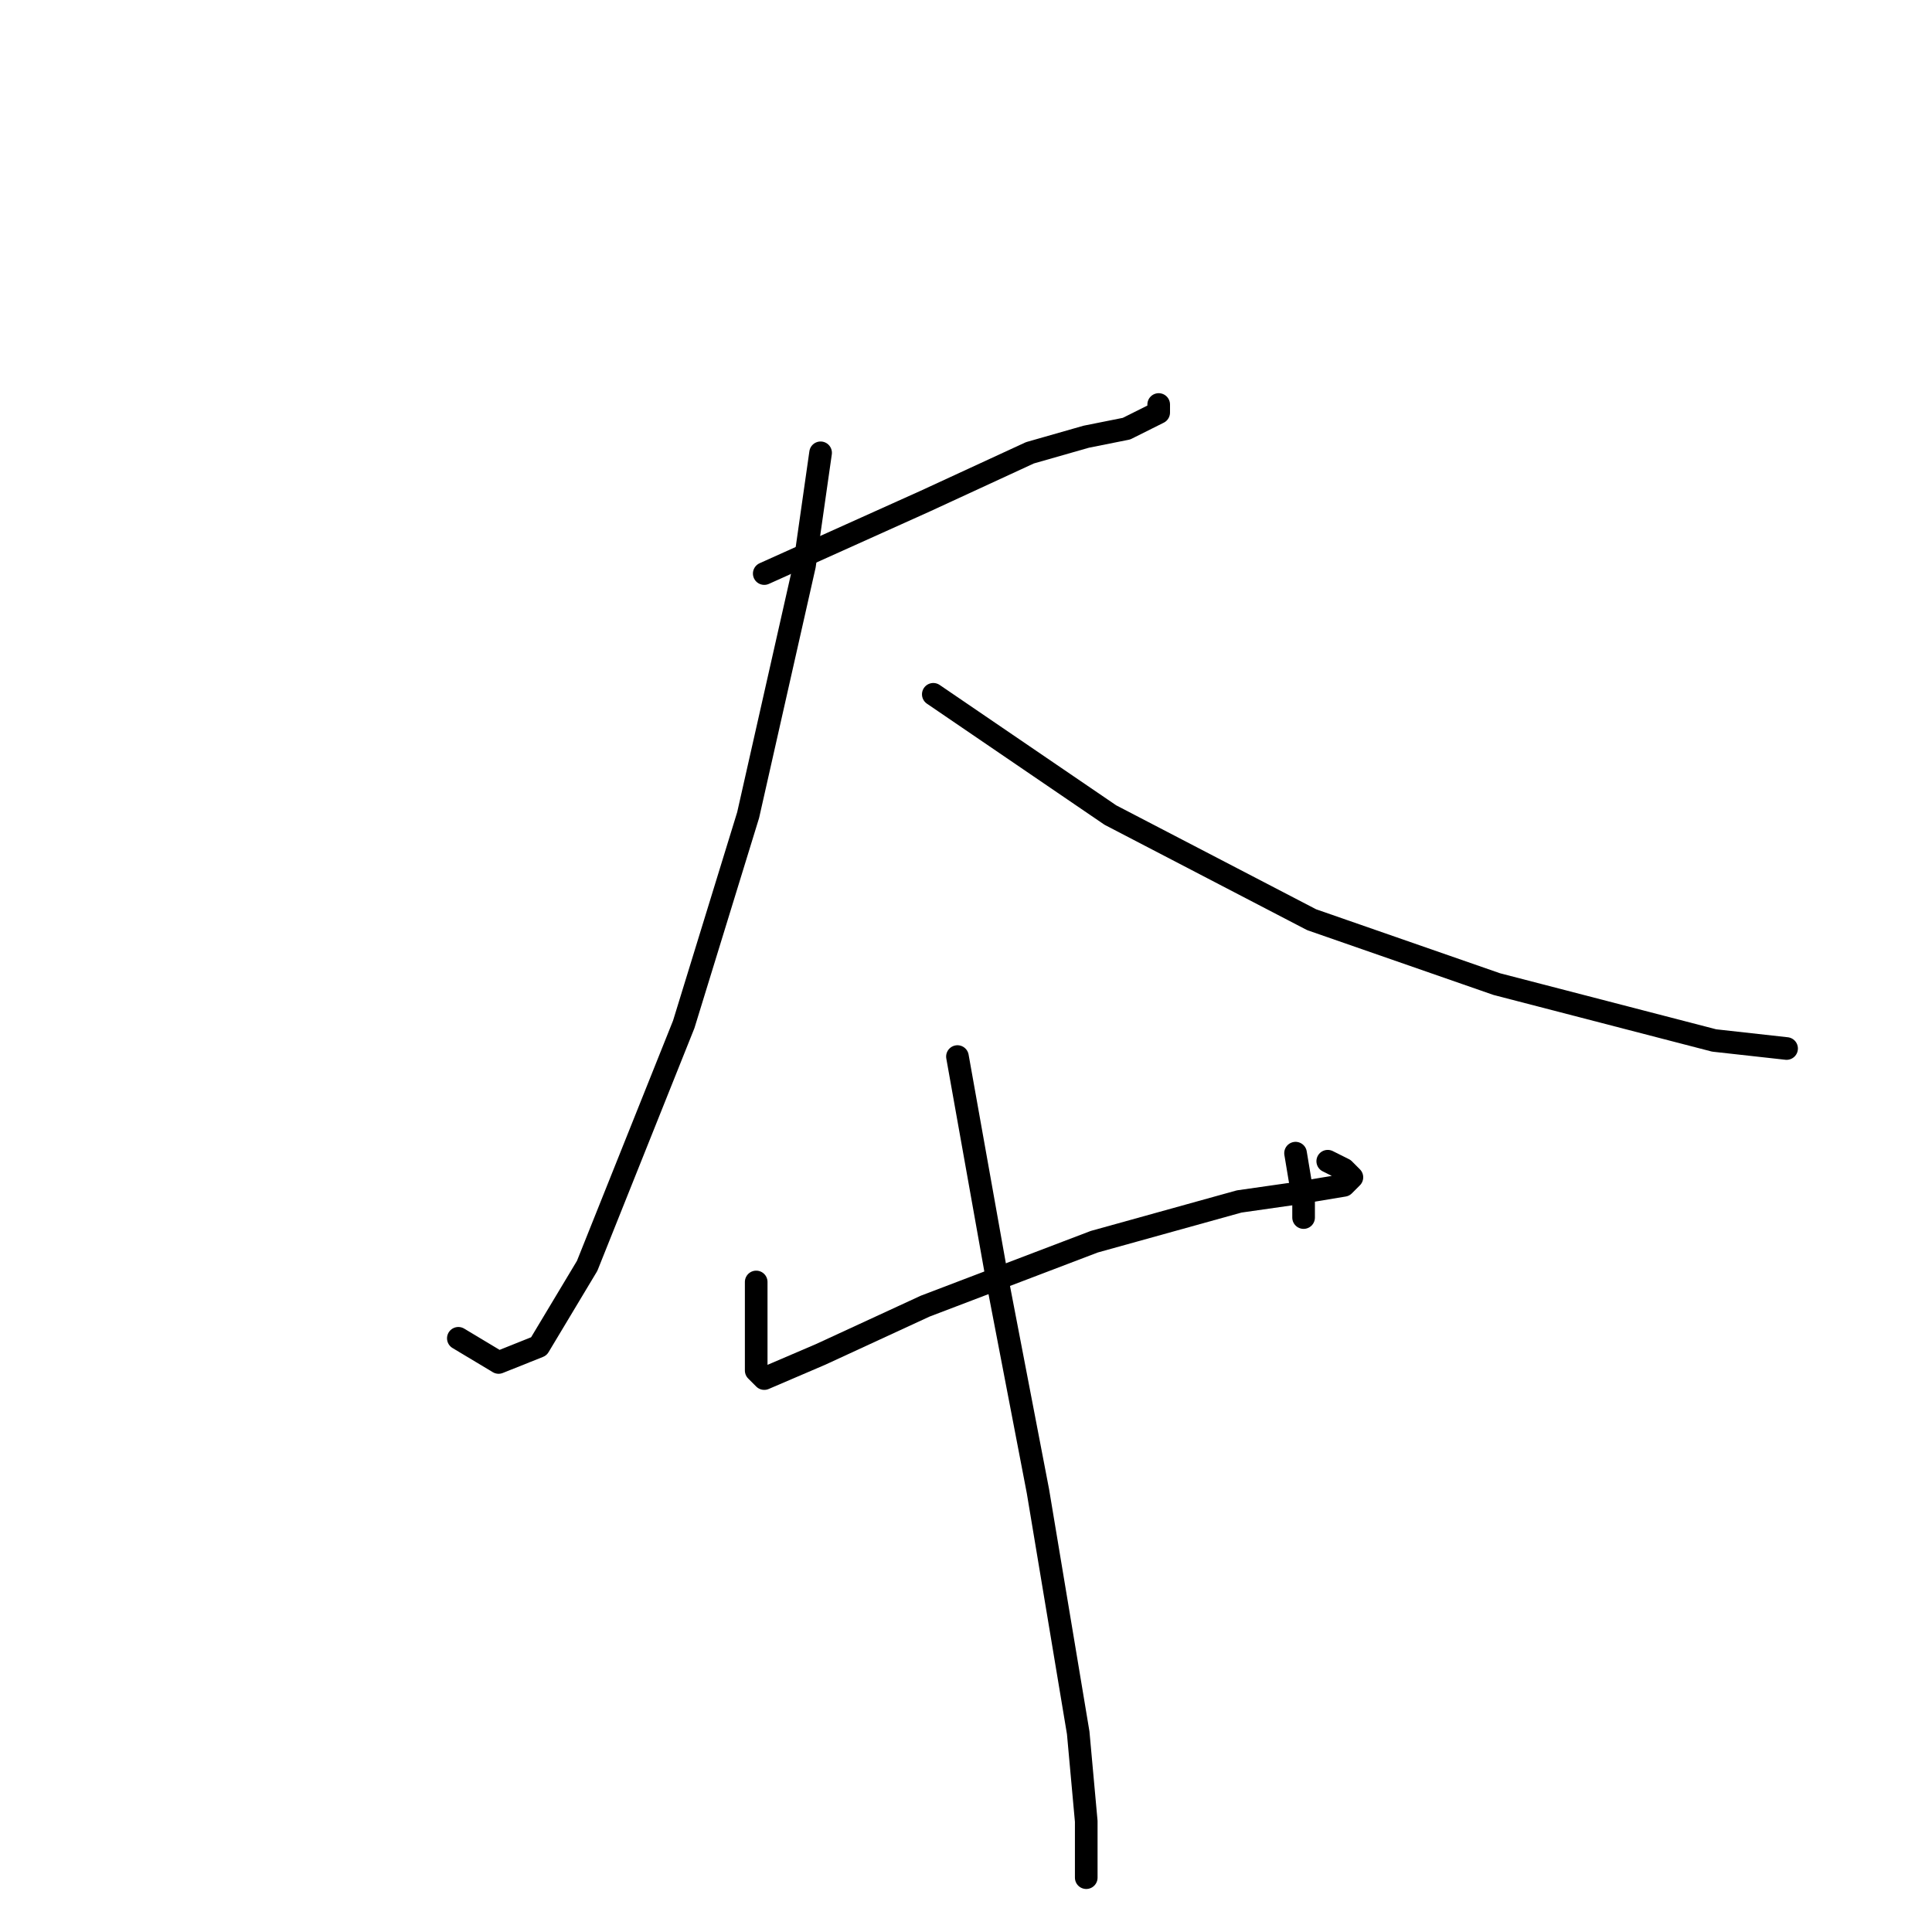 <?xml version="1.0" standalone="no"?>
    <svg width="256" height="256" xmlns="http://www.w3.org/2000/svg" version="1.1">
    <polyline stroke="black" stroke-width="3" stroke-linecap="round" fill="transparent" stroke-linejoin="round" points="101.267 76 122.6 66.4 136.467 60 143.933 57.867 149.267 56.8 153.533 54.667 153.533 53.6 153.533 53.6 " />
        <polyline stroke="black" stroke-width="3" stroke-linecap="round" fill="transparent" stroke-linejoin="round" points="108.733 60 106.6 74.933 99.133 108 90.6 135.733 77.8 167.733 71.4 178.4 66.067 180.533 60.733 177.333 60.733 177.333 " />
        <polyline stroke="black" stroke-width="3" stroke-linecap="round" fill="transparent" stroke-linejoin="round" points="123.667 92 147.133 108 173.8 121.867 198.333 130.4 227.133 137.867 236.733 138.933 236.733 138.933 " />
        <polyline stroke="black" stroke-width="3" stroke-linecap="round" fill="transparent" stroke-linejoin="round" points="100.2 169.867 100.2 177.333 100.2 181.6 101.267 182.667 108.733 179.467 122.6 173.067 145 164.533 164.2 159.2 171.667 158.133 178.067 157.067 179.133 156 178.067 154.933 175.933 153.867 175.933 153.867 " />
        <polyline stroke="black" stroke-width="3" stroke-linecap="round" fill="transparent" stroke-linejoin="round" points="171.667 152.8 172.733 159.2 172.733 161.333 172.733 161.333 " />
        <polyline stroke="black" stroke-width="3" stroke-linecap="round" fill="transparent" stroke-linejoin="round" points="126.867 140 132.2 169.867 137.533 197.6 142.867 229.6 143.933 241.333 143.933 248.8 143.933 248.8 " />
        </svg>